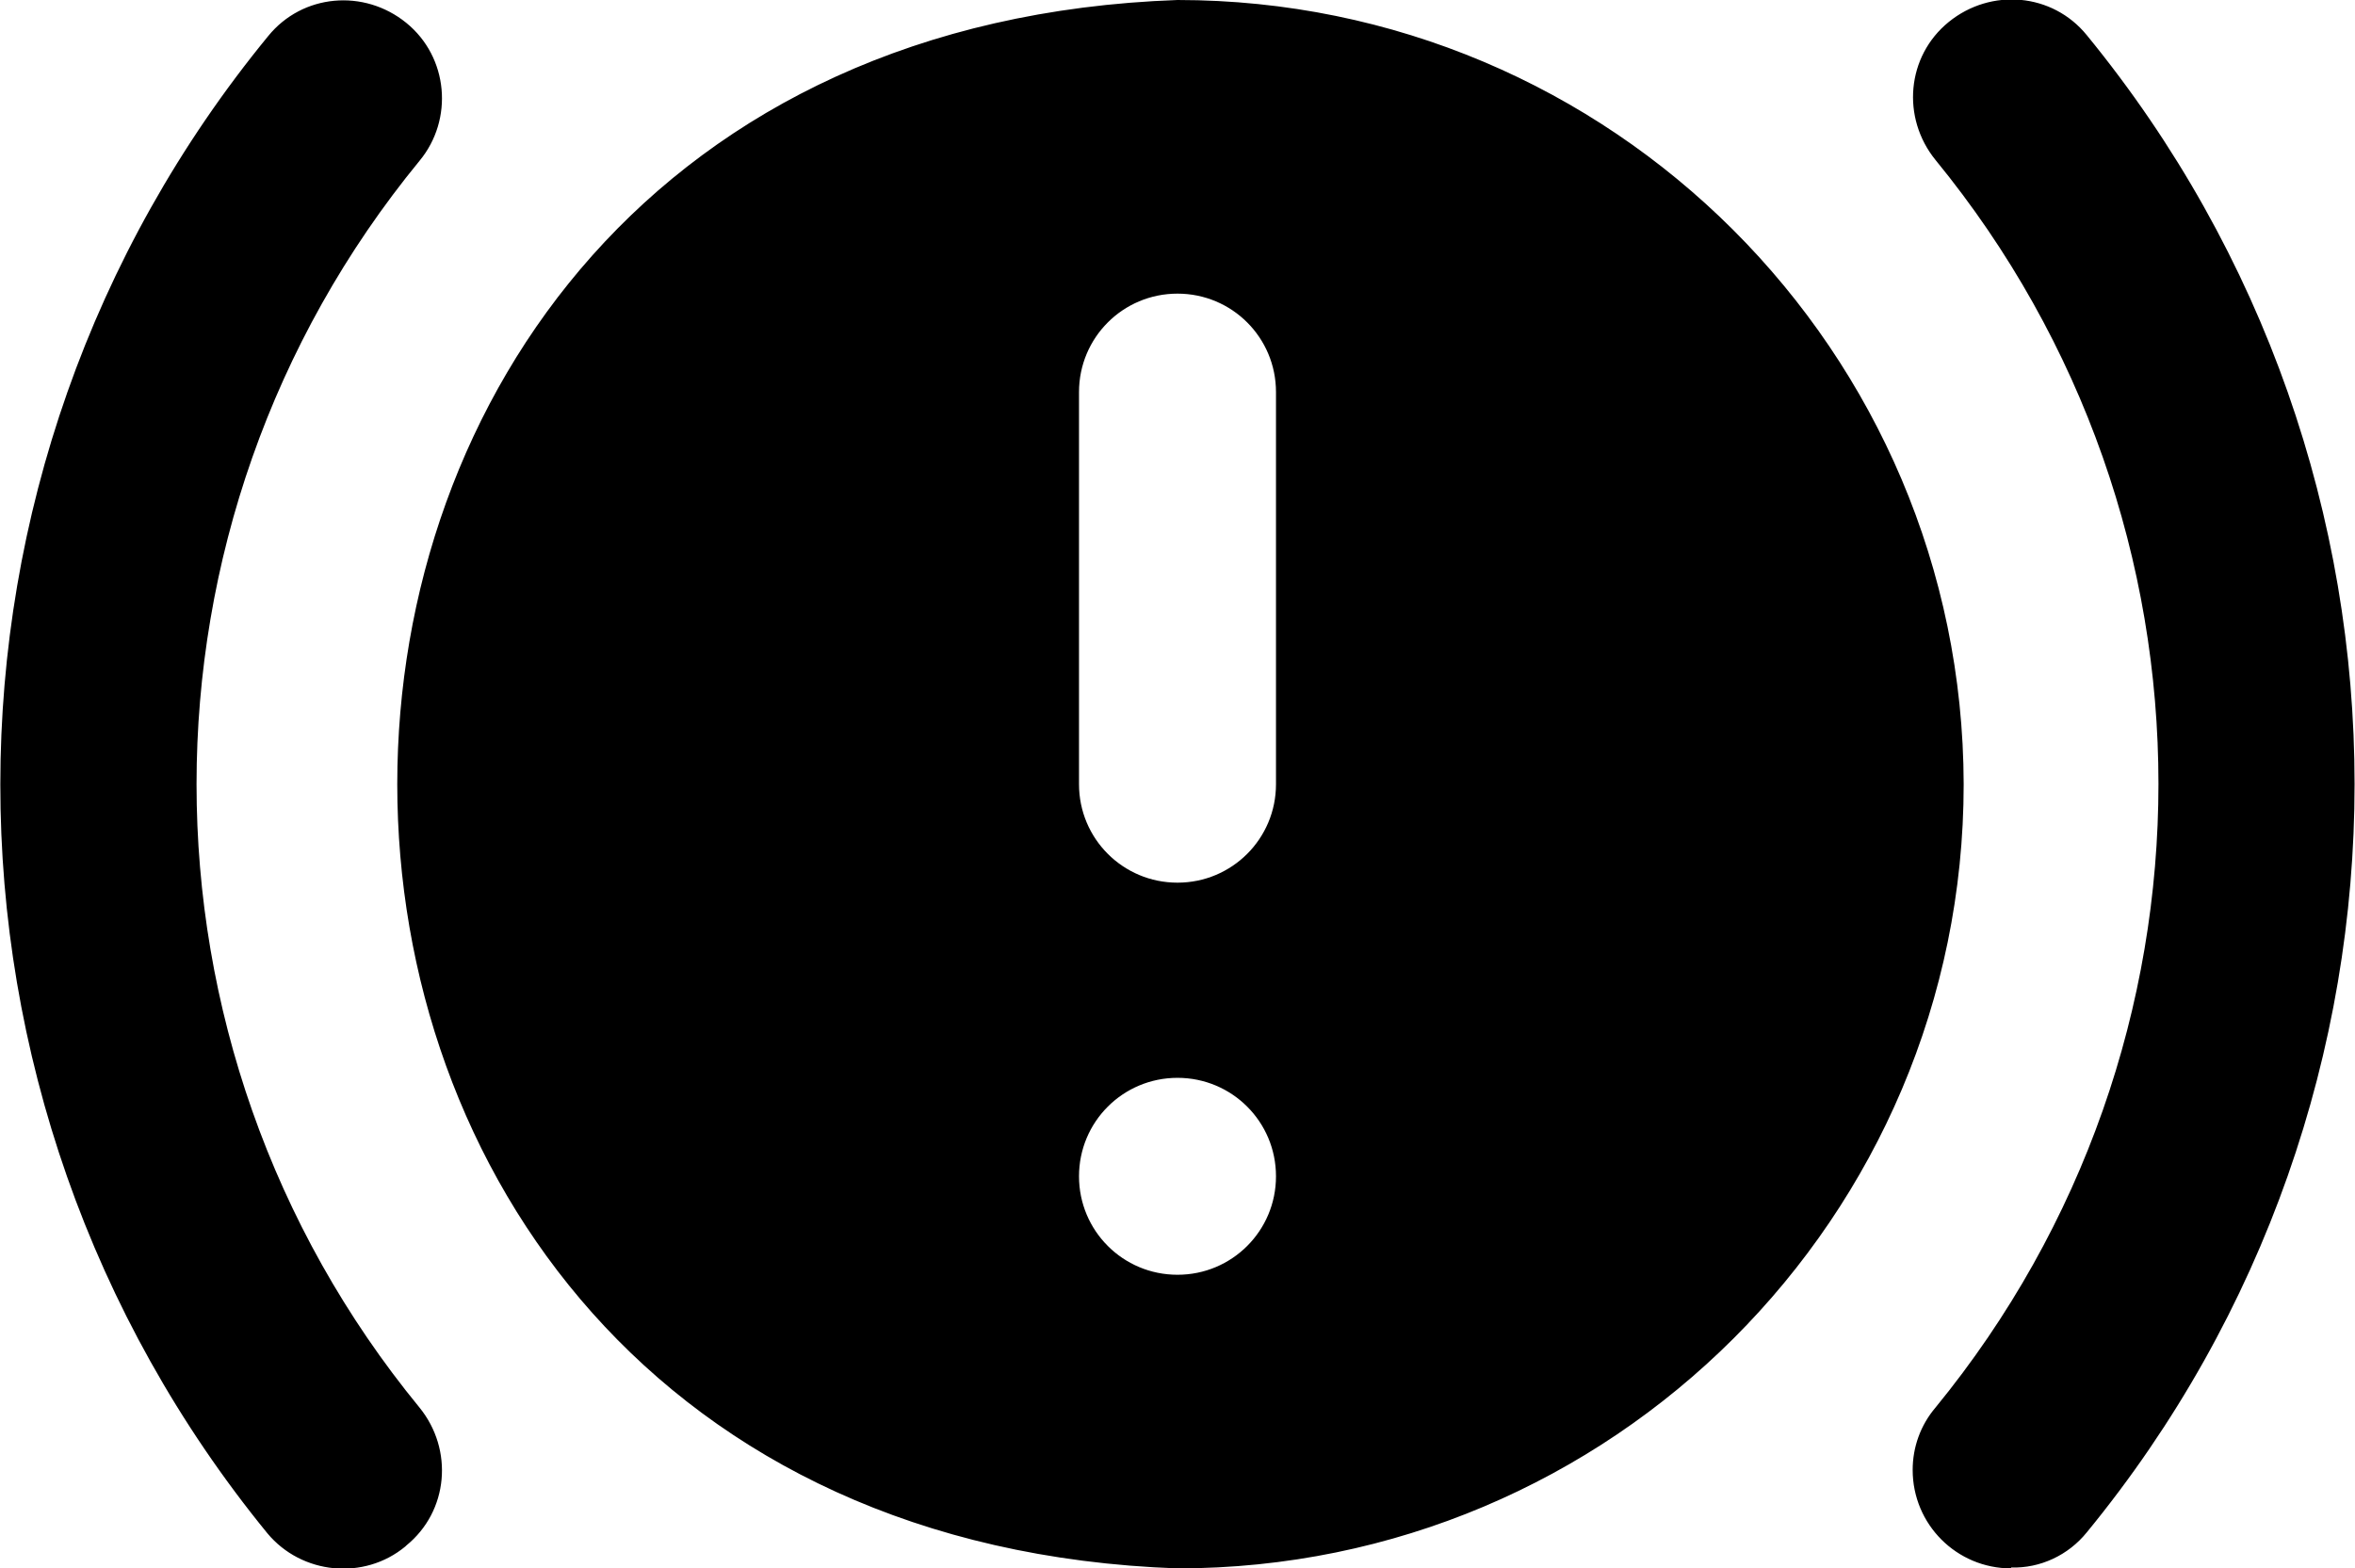 <?xml version="1.0" encoding="UTF-8"?><svg id="Layer_2" xmlns="http://www.w3.org/2000/svg" viewBox="0 0 26.78 17.84"><g id="Camada_2"><path d="M22.87,17.84c-.62,0-1.12-.5-1.12-1.12,0-.26,.09-.51,.26-.71,3.38-4.13,3.38-10.06,0-14.19-.39-.48-.33-1.18,.15-1.57,.48-.39,1.18-.33,1.57,.15h0c4.06,4.96,4.06,12.08,0,17.03-.21,.26-.53,.41-.86,.4Zm-18.25-.26c.48-.39,.54-1.09,.15-1.57,0,0,0,0,0,0C1.39,11.89,1.39,5.95,4.77,1.83c.39-.47,.33-1.18-.15-1.57-.48-.39-1.18-.33-1.57,.15C-1.01,5.36-1.01,12.48,3.04,17.44c.39,.47,1.1,.54,1.57,.15h0ZM22.33,8.92c0,4.92-4,8.92-8.94,8.92C1.56,17.42,1.56,.42,13.39,0c4.94,0,8.93,4,8.94,8.92Zm-7.82,4.46c0-.62-.5-1.12-1.12-1.12s-1.12,.5-1.12,1.12,.5,1.12,1.12,1.12,1.12-.5,1.12-1.12Zm0-8.92c0-.62-.5-1.12-1.12-1.12s-1.12,.5-1.12,1.12v4.46c0,.62,.5,1.12,1.12,1.12s1.12-.5,1.12-1.12V4.46Z"/></g></svg>